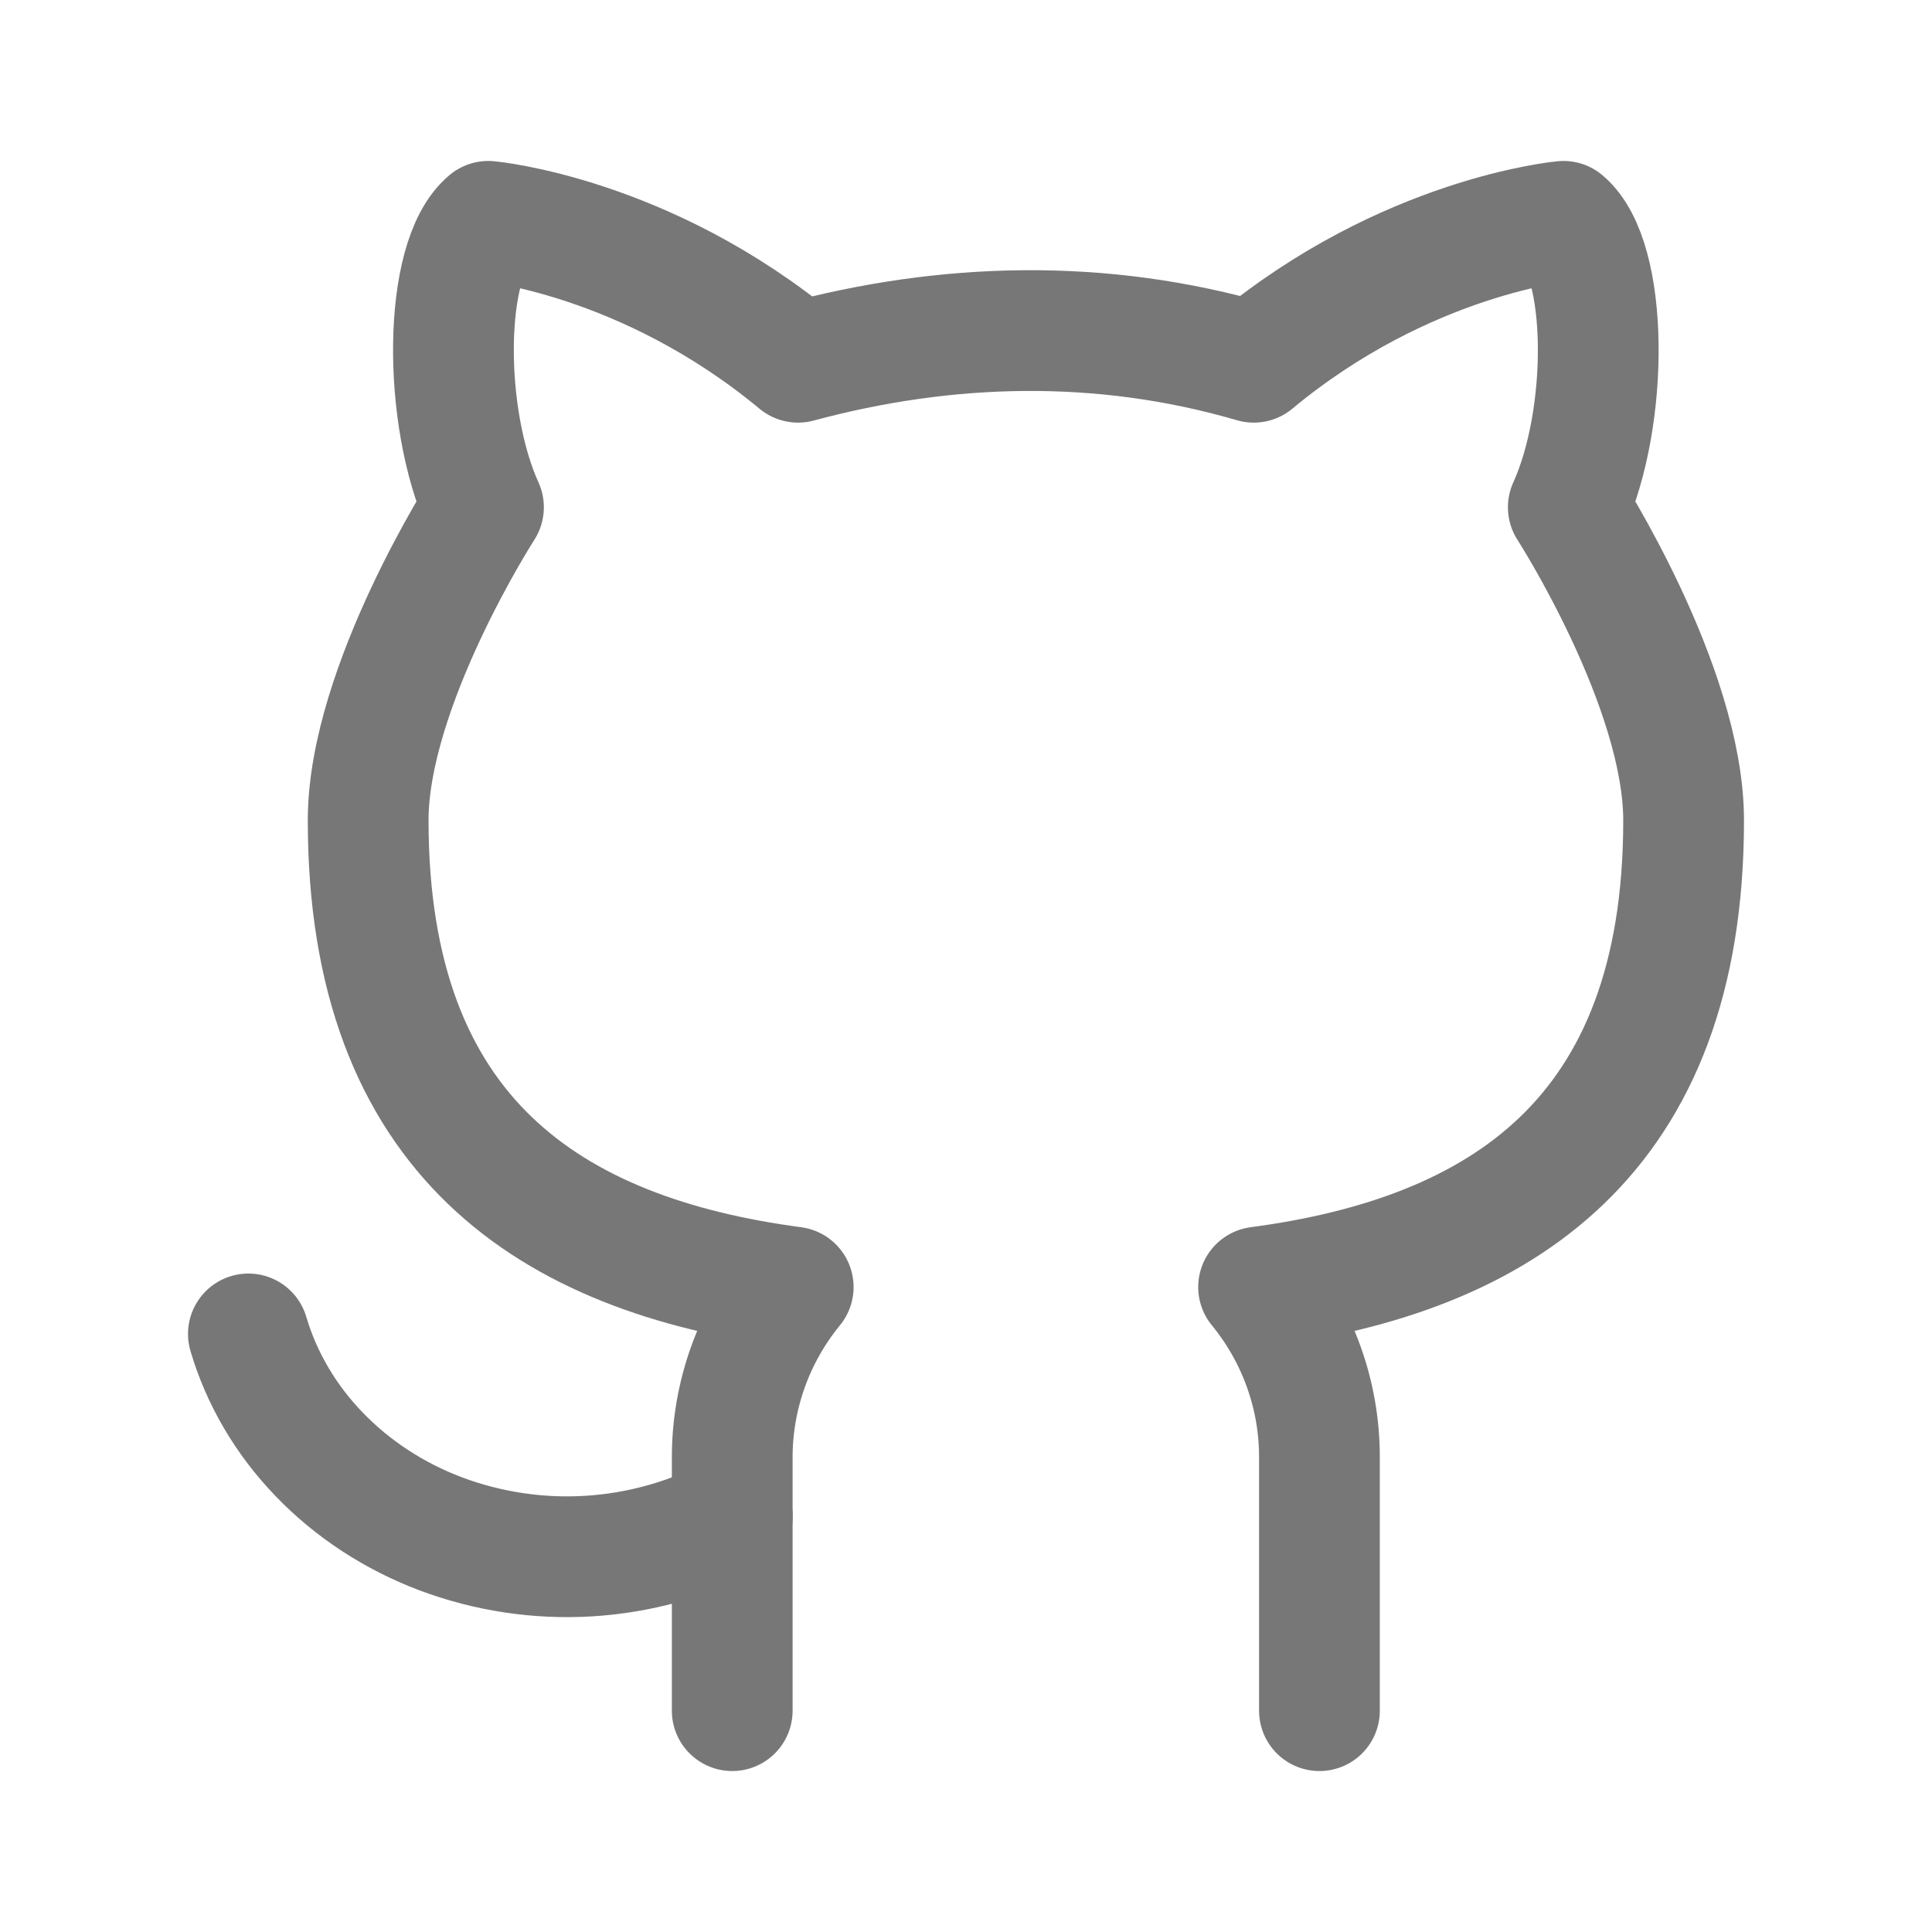 <svg width="16" height="16" viewBox="0 0 16 16" fill="none" xmlns="http://www.w3.org/2000/svg">
<path d="M6.064 14.167V12.069C6.064 11.555 6.243 11.057 6.569 10.659C4.566 10.393 3.049 9.42 3.049 6.794C3.049 5.683 4.004 4.201 4.004 4.201C3.661 3.447 3.671 2.145 4.044 1.833C4.044 1.833 5.344 1.95 6.609 3C7.834 2.67 9.118 2.631 10.383 3C11.647 1.95 12.948 1.833 12.948 1.833C13.32 2.145 13.33 3.448 12.988 4.201C12.988 4.201 13.943 5.683 13.943 6.794C13.943 9.421 12.425 10.393 10.423 10.659C10.749 11.057 10.928 11.555 10.927 12.069V14.167" stroke="#787777" stroke-linecap="round" stroke-linejoin="round"/>
<path d="M2.057 11.047C2.166 11.416 2.366 11.757 2.643 12.044C2.919 12.331 3.264 12.557 3.651 12.703C4.041 12.849 4.458 12.912 4.873 12.887C5.289 12.862 5.695 12.75 6.065 12.559" stroke="#787777" stroke-linecap="round" stroke-linejoin="round"/>
</svg>
